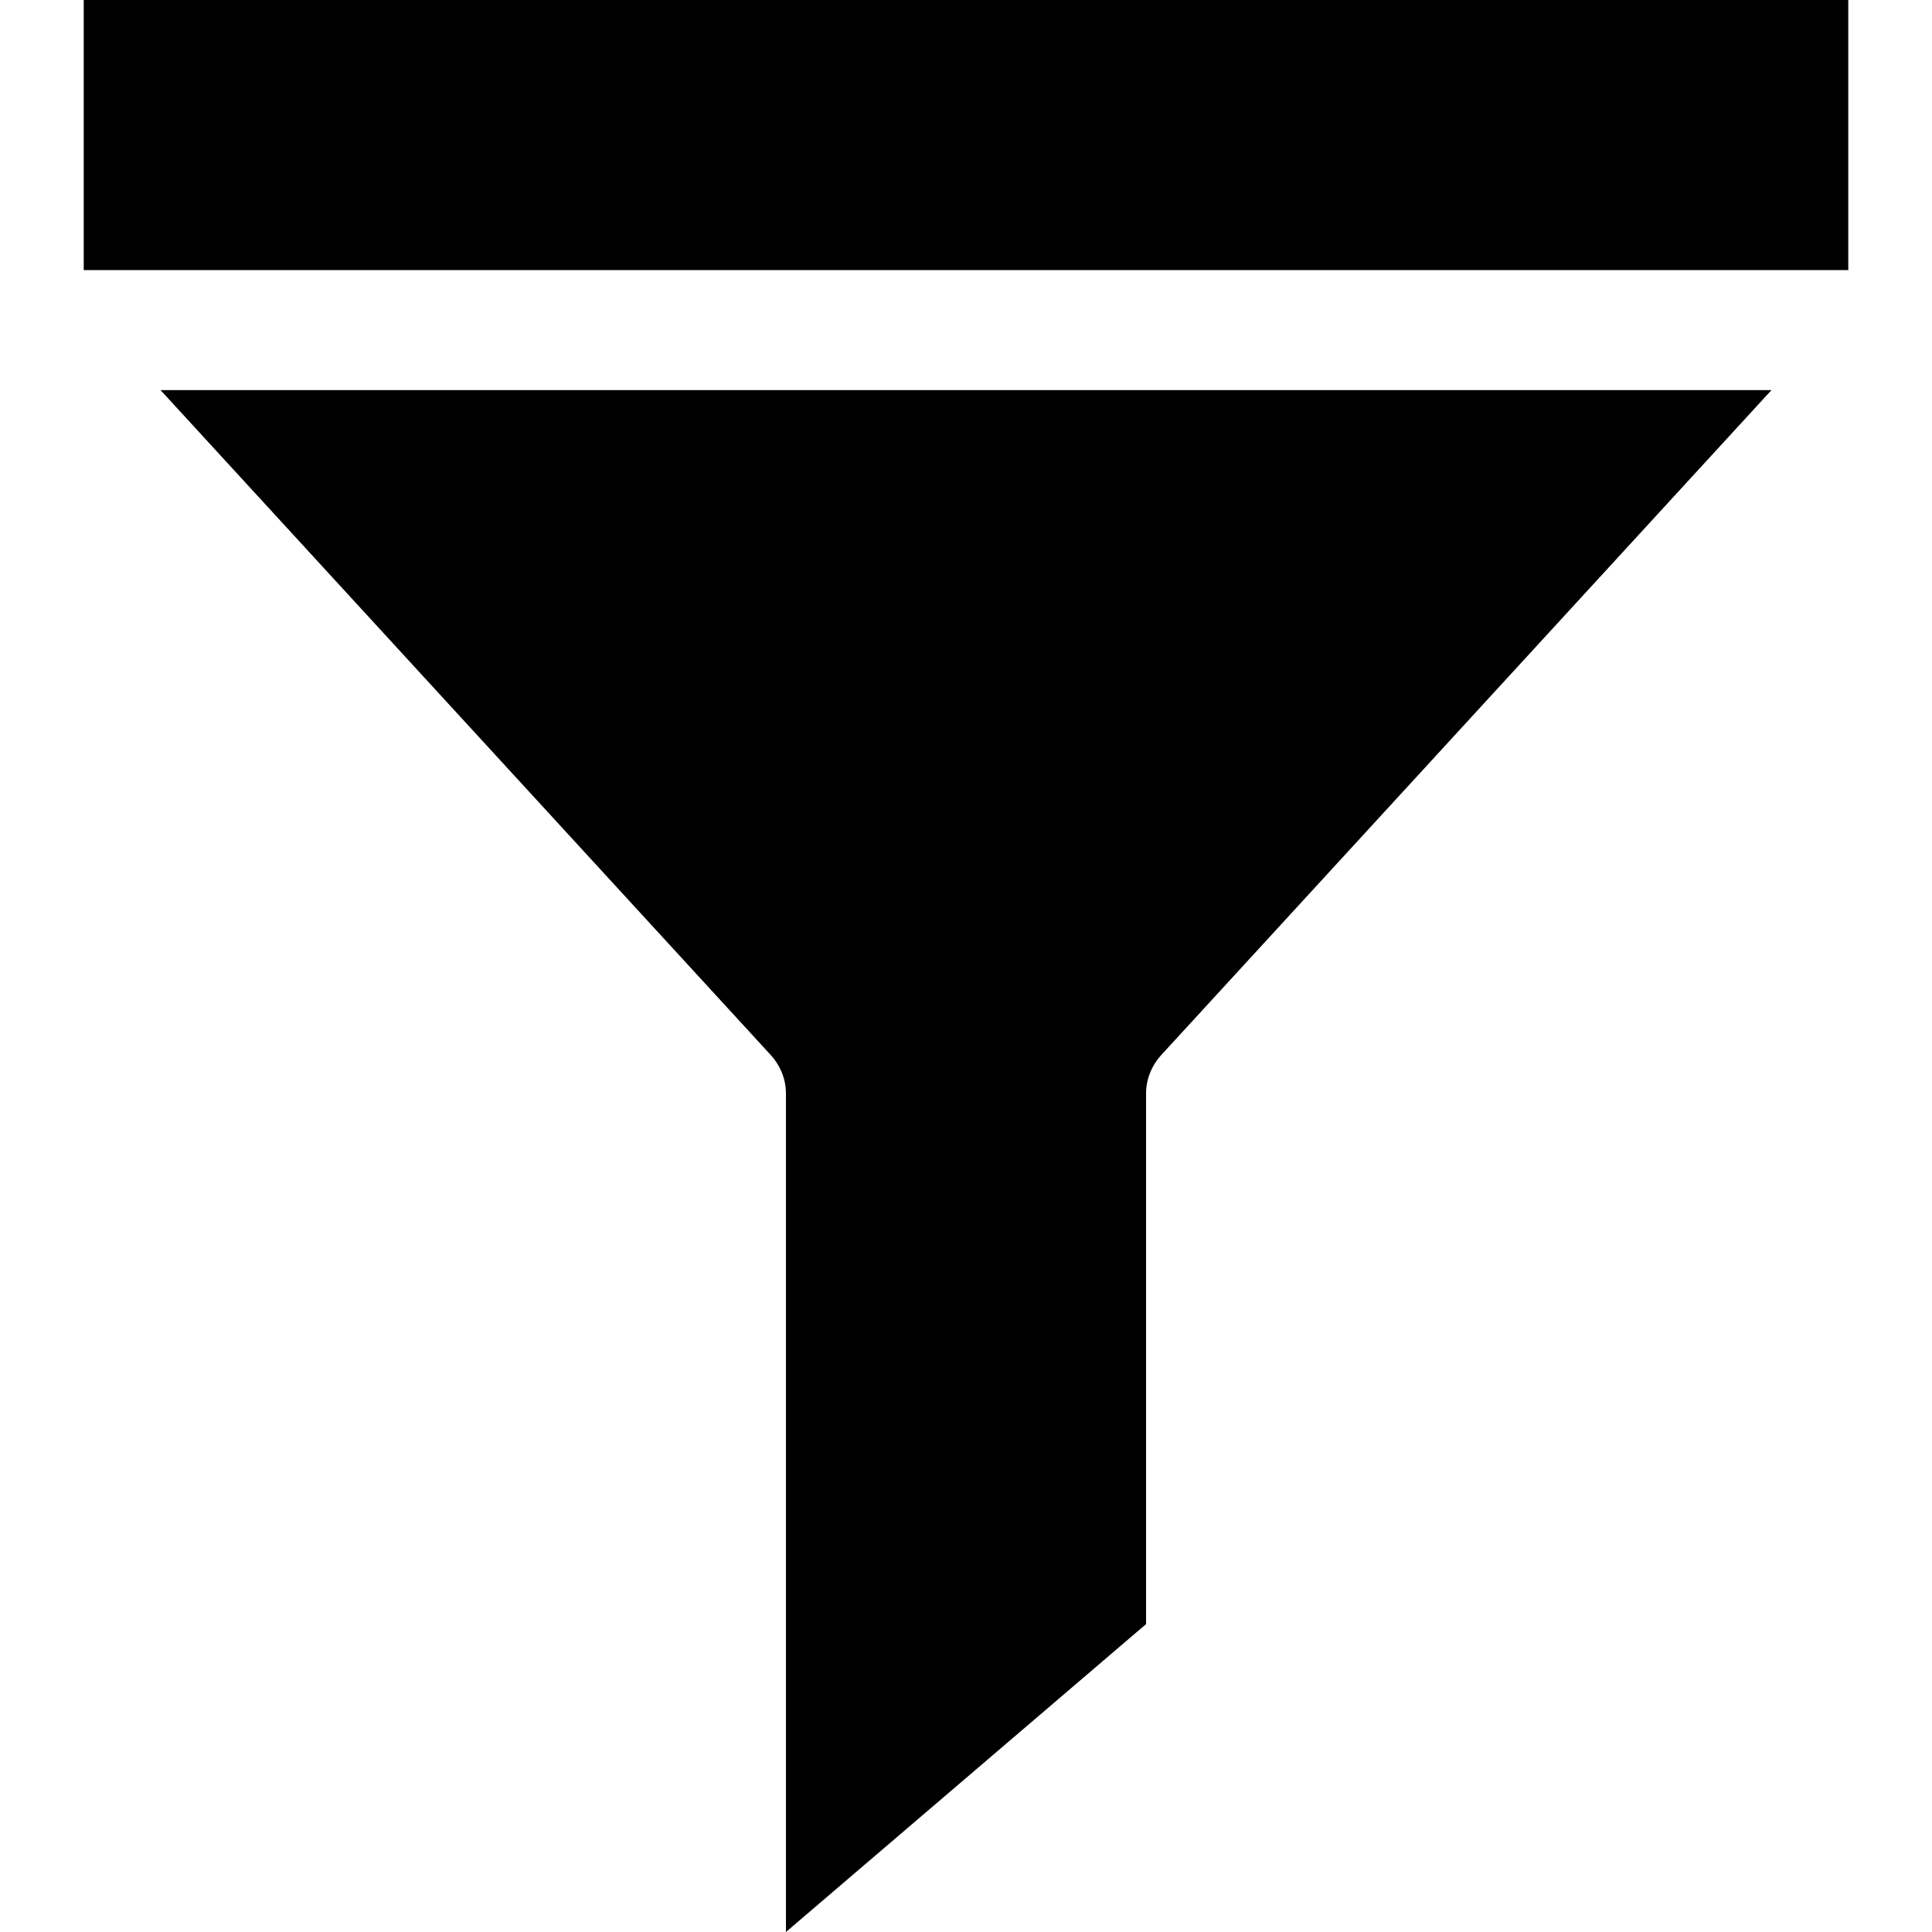 <svg xmlns="http://www.w3.org/2000/svg" viewBox="0 0 321.9 321.9">
    <path d="M128.25,175.6c1.7,1.8,2.7,4.1,2.7,6.6v139.7l60-51.3v-88.4c0-2.5,1-4.8,2.7-6.6L295.15,65H26.75L128.25,175.6z"/>
    <rect x="13.95" y="0" width="294" height="45"/>
</svg>
